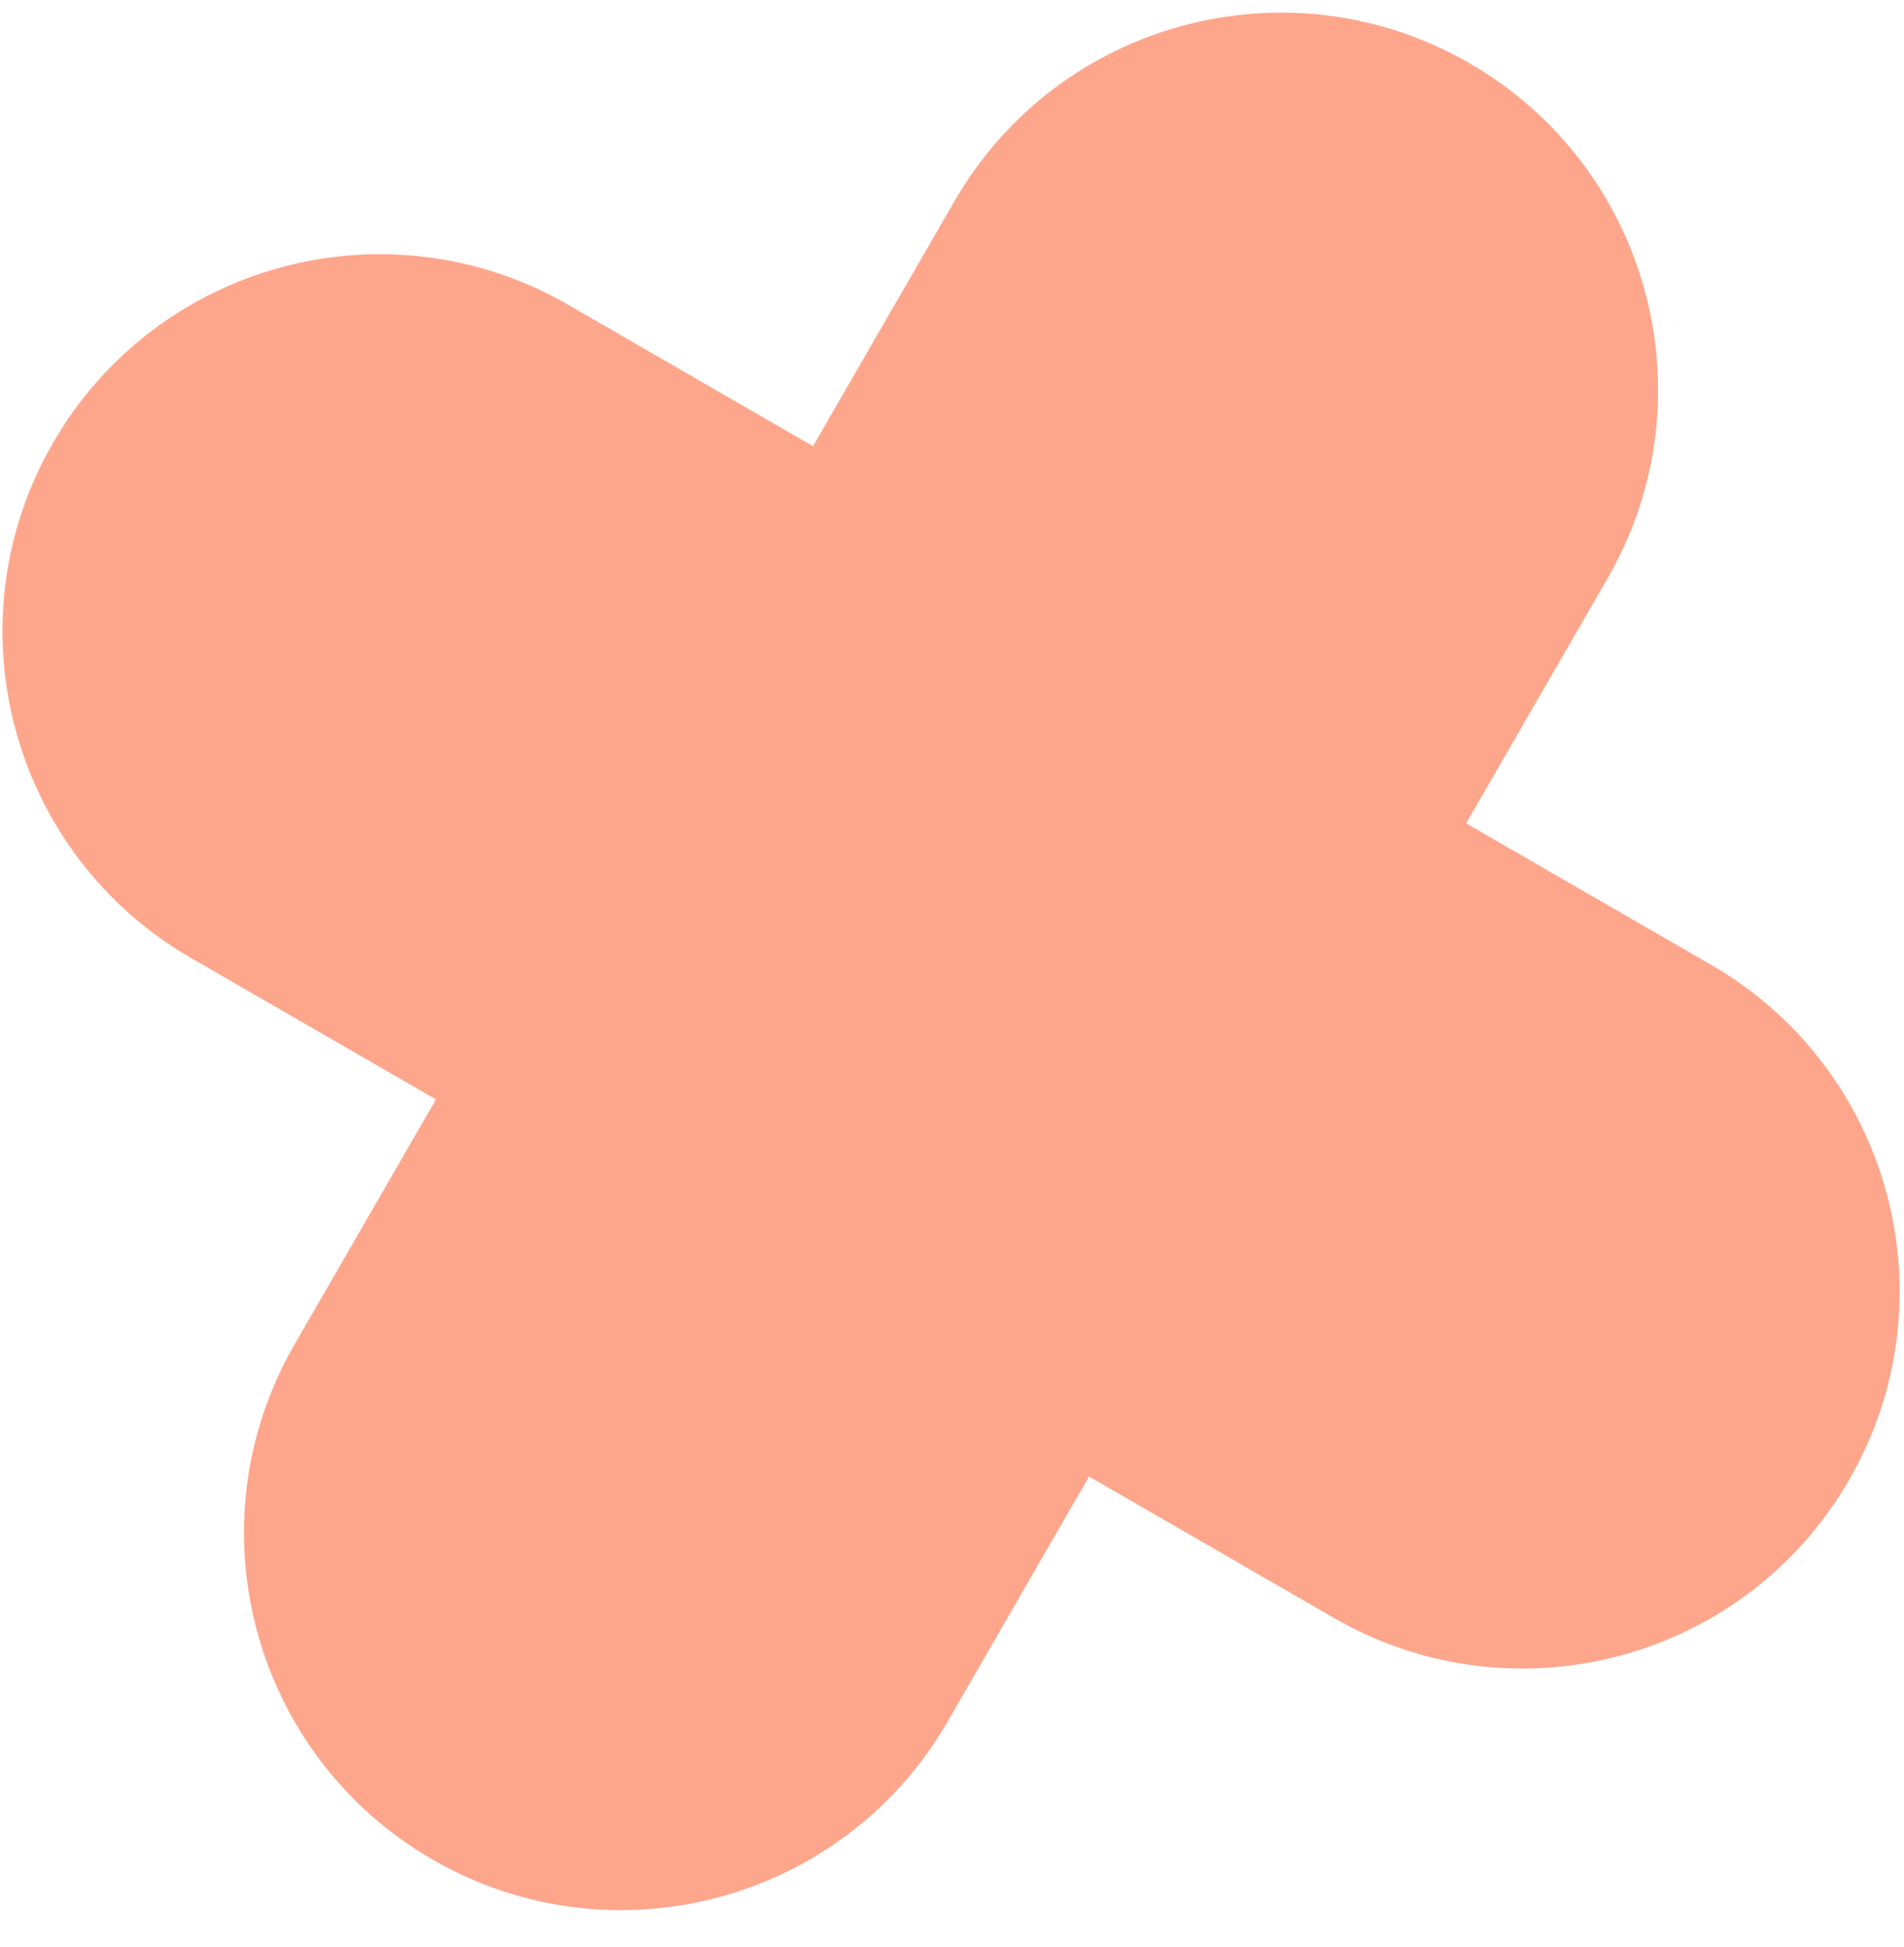 <svg width="45" height="46" viewBox="0 0 45 46" fill="none" xmlns="http://www.w3.org/2000/svg">
<path id="4" fill-rule="evenodd" clip-rule="evenodd" d="M34.731 1.494C30.468 -0.967 25.018 0.493 22.557 4.756L19.215 10.544L13.428 7.202C9.165 4.741 3.715 6.202 1.254 10.464C-1.207 14.726 0.253 20.177 4.516 22.638L10.304 25.98L6.962 31.768C4.501 36.031 5.961 41.481 10.224 43.942C14.486 46.403 19.936 44.942 22.397 40.68L25.739 34.891L31.528 38.233C35.79 40.694 41.241 39.234 43.702 34.971C46.163 30.709 44.702 25.259 40.44 22.798L34.651 19.456L37.993 13.668C40.454 9.405 38.993 3.955 34.731 1.494Z" fill="#FEA68B"/>
</svg>
